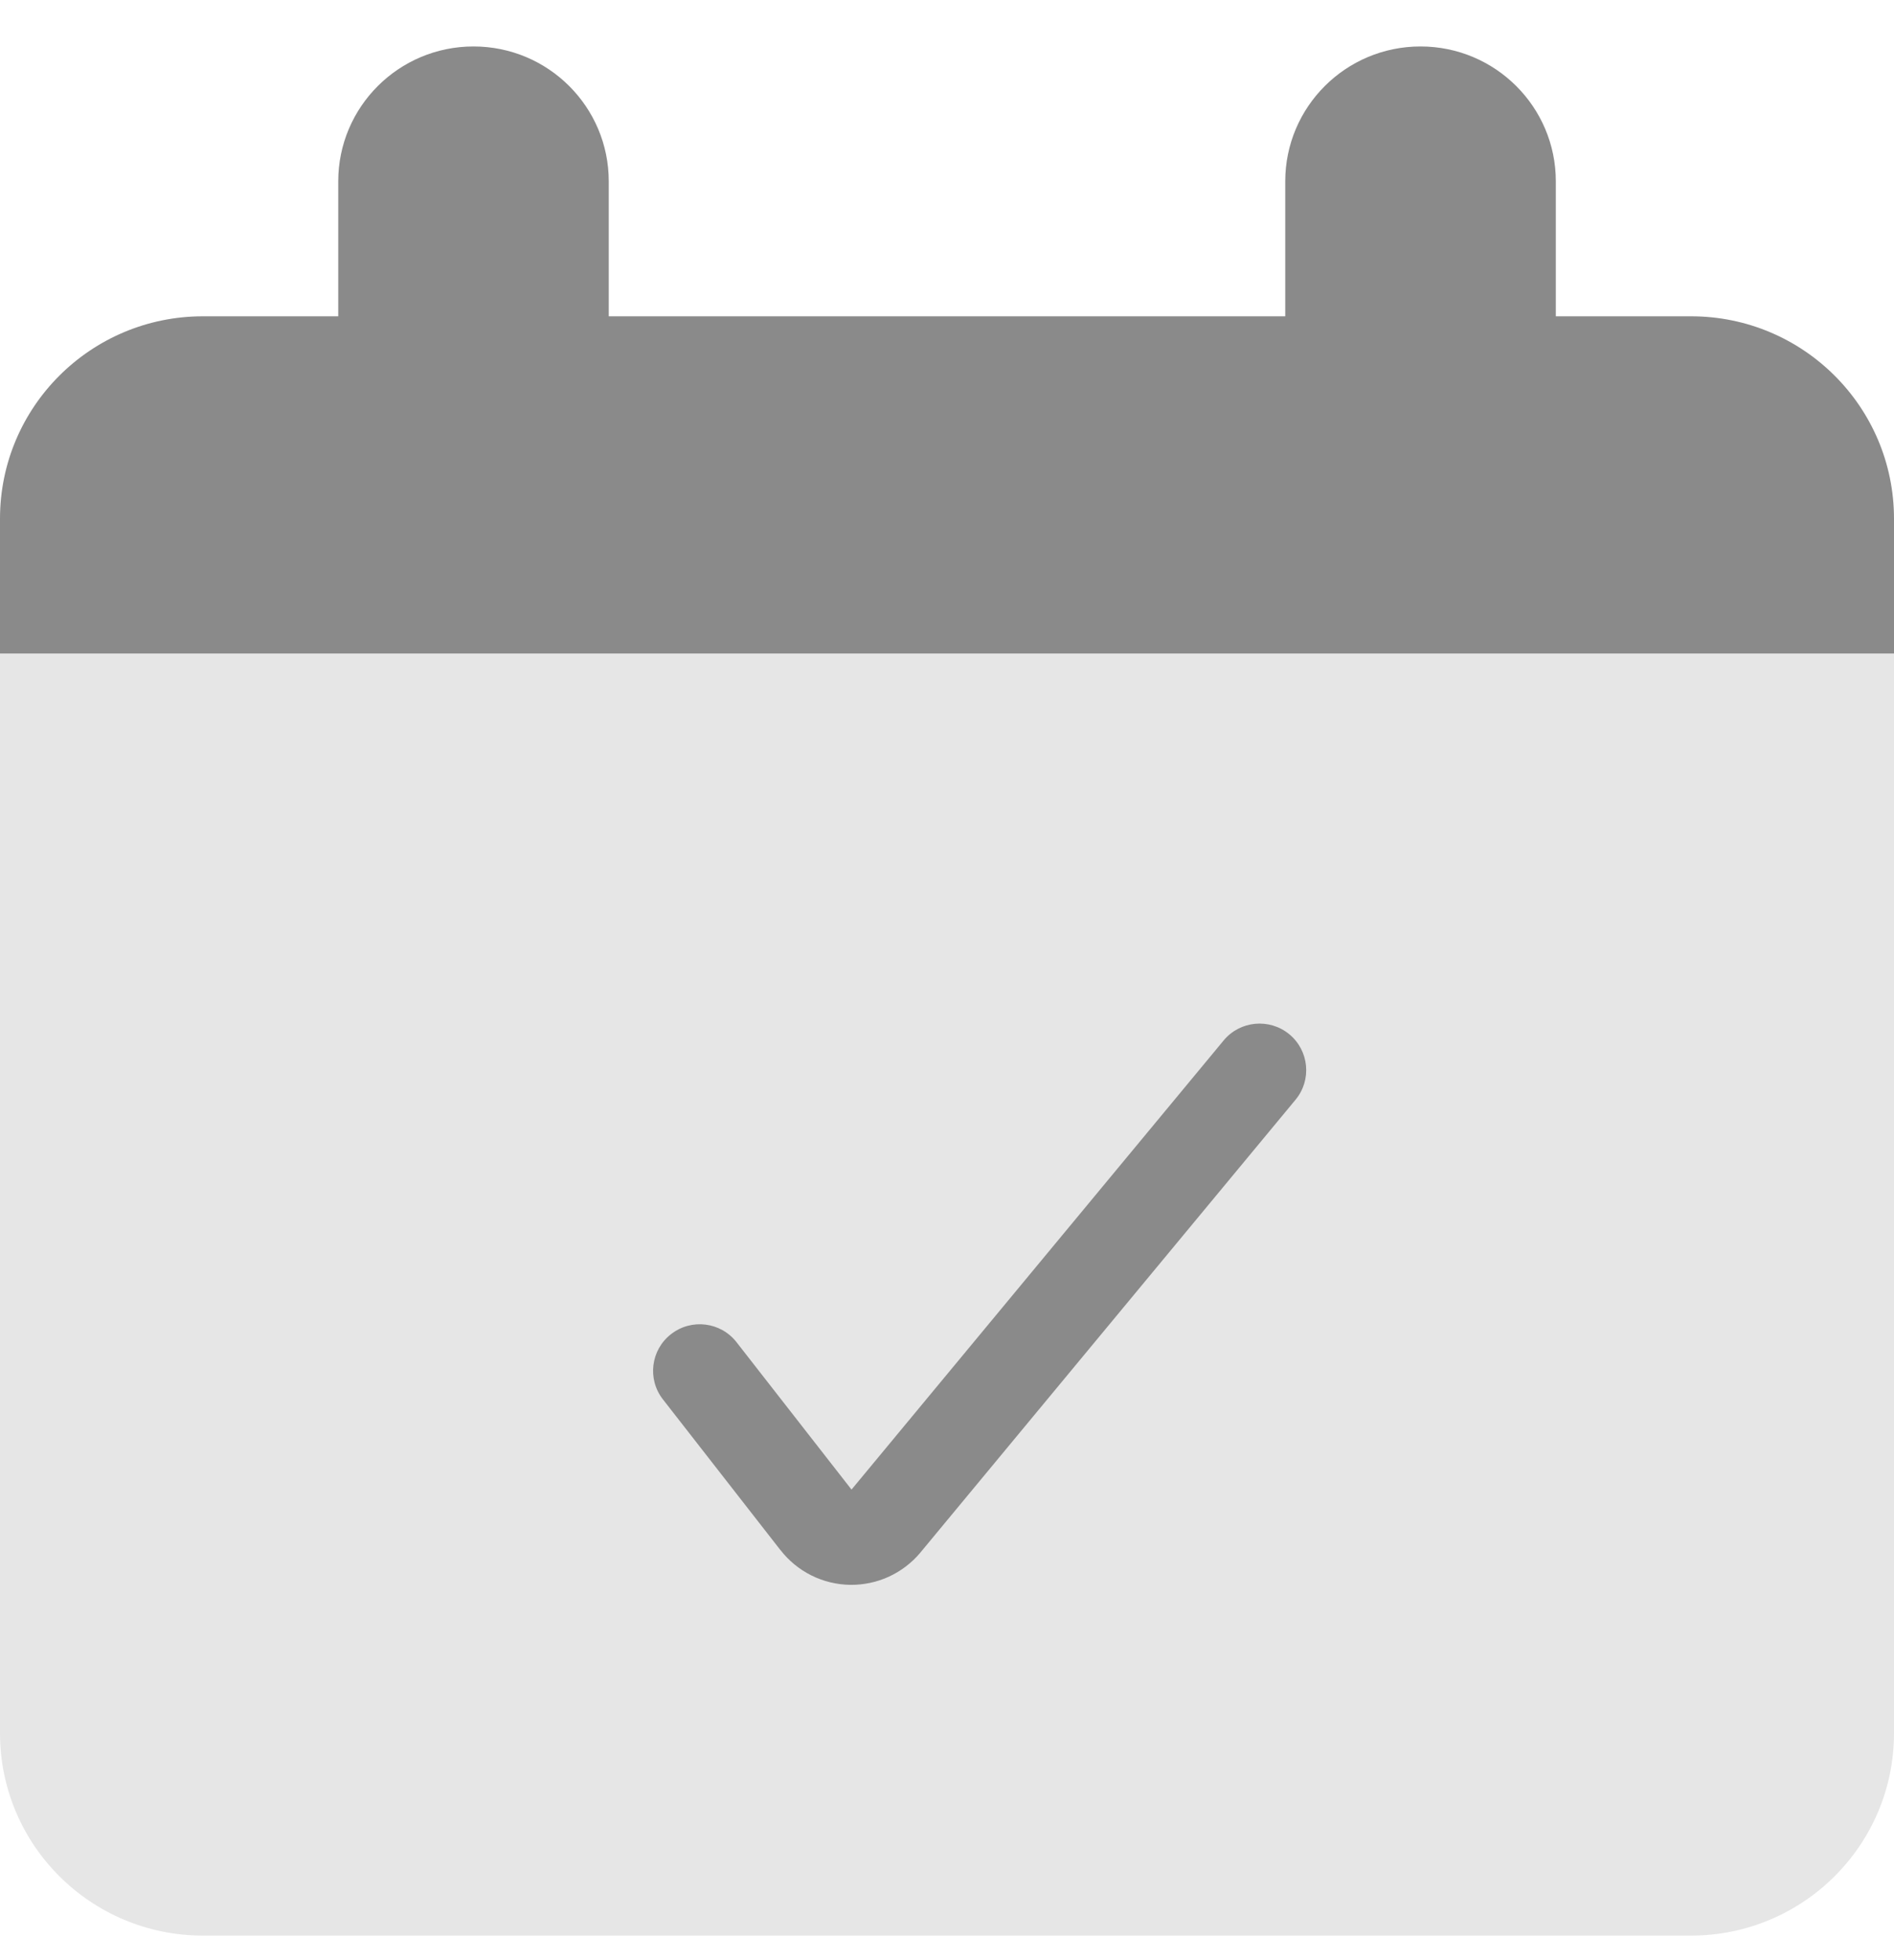 <svg width="29" height="30" viewBox="0 0 29 30" fill="none" xmlns="http://www.w3.org/2000/svg">
<path fill-rule="evenodd" clip-rule="evenodd" d="M7.25 0.711C8.394 0.711 9.321 1.636 9.321 2.776V4.841H19.679V2.776C19.679 1.636 20.606 0.711 21.75 0.711C22.894 0.711 23.822 1.636 23.822 2.776V4.841H25.893C27.609 4.841 29 6.228 29 7.939V10.005H0V7.939C0 6.228 1.391 4.841 3.107 4.841H5.179V2.776C5.179 1.636 6.106 0.711 7.25 0.711Z" fill="#8A8A8A"/>
<path d="M0 10.005H29V26.526C29 28.237 27.609 29.624 25.893 29.624H3.107C1.391 29.624 0 28.237 0 26.526V10.005Z" fill="#E6E6E6"/>
<path fill-rule="evenodd" clip-rule="evenodd" d="M19.741 15.829C20.045 16.08 20.088 16.529 19.836 16.832L14.093 23.761L14.092 23.763C13.961 23.919 13.797 24.044 13.612 24.13C13.427 24.215 13.224 24.258 13.02 24.256C12.813 24.253 12.608 24.204 12.422 24.111C12.238 24.019 12.076 23.886 11.95 23.723C11.949 23.723 11.949 23.722 11.948 23.722L10.15 21.417C9.908 21.107 9.964 20.659 10.276 20.418C10.587 20.176 11.036 20.232 11.278 20.543L13.038 22.798L18.735 15.925C18.986 15.621 19.437 15.579 19.741 15.829Z" fill="#8A8A8A"/>
</svg>
